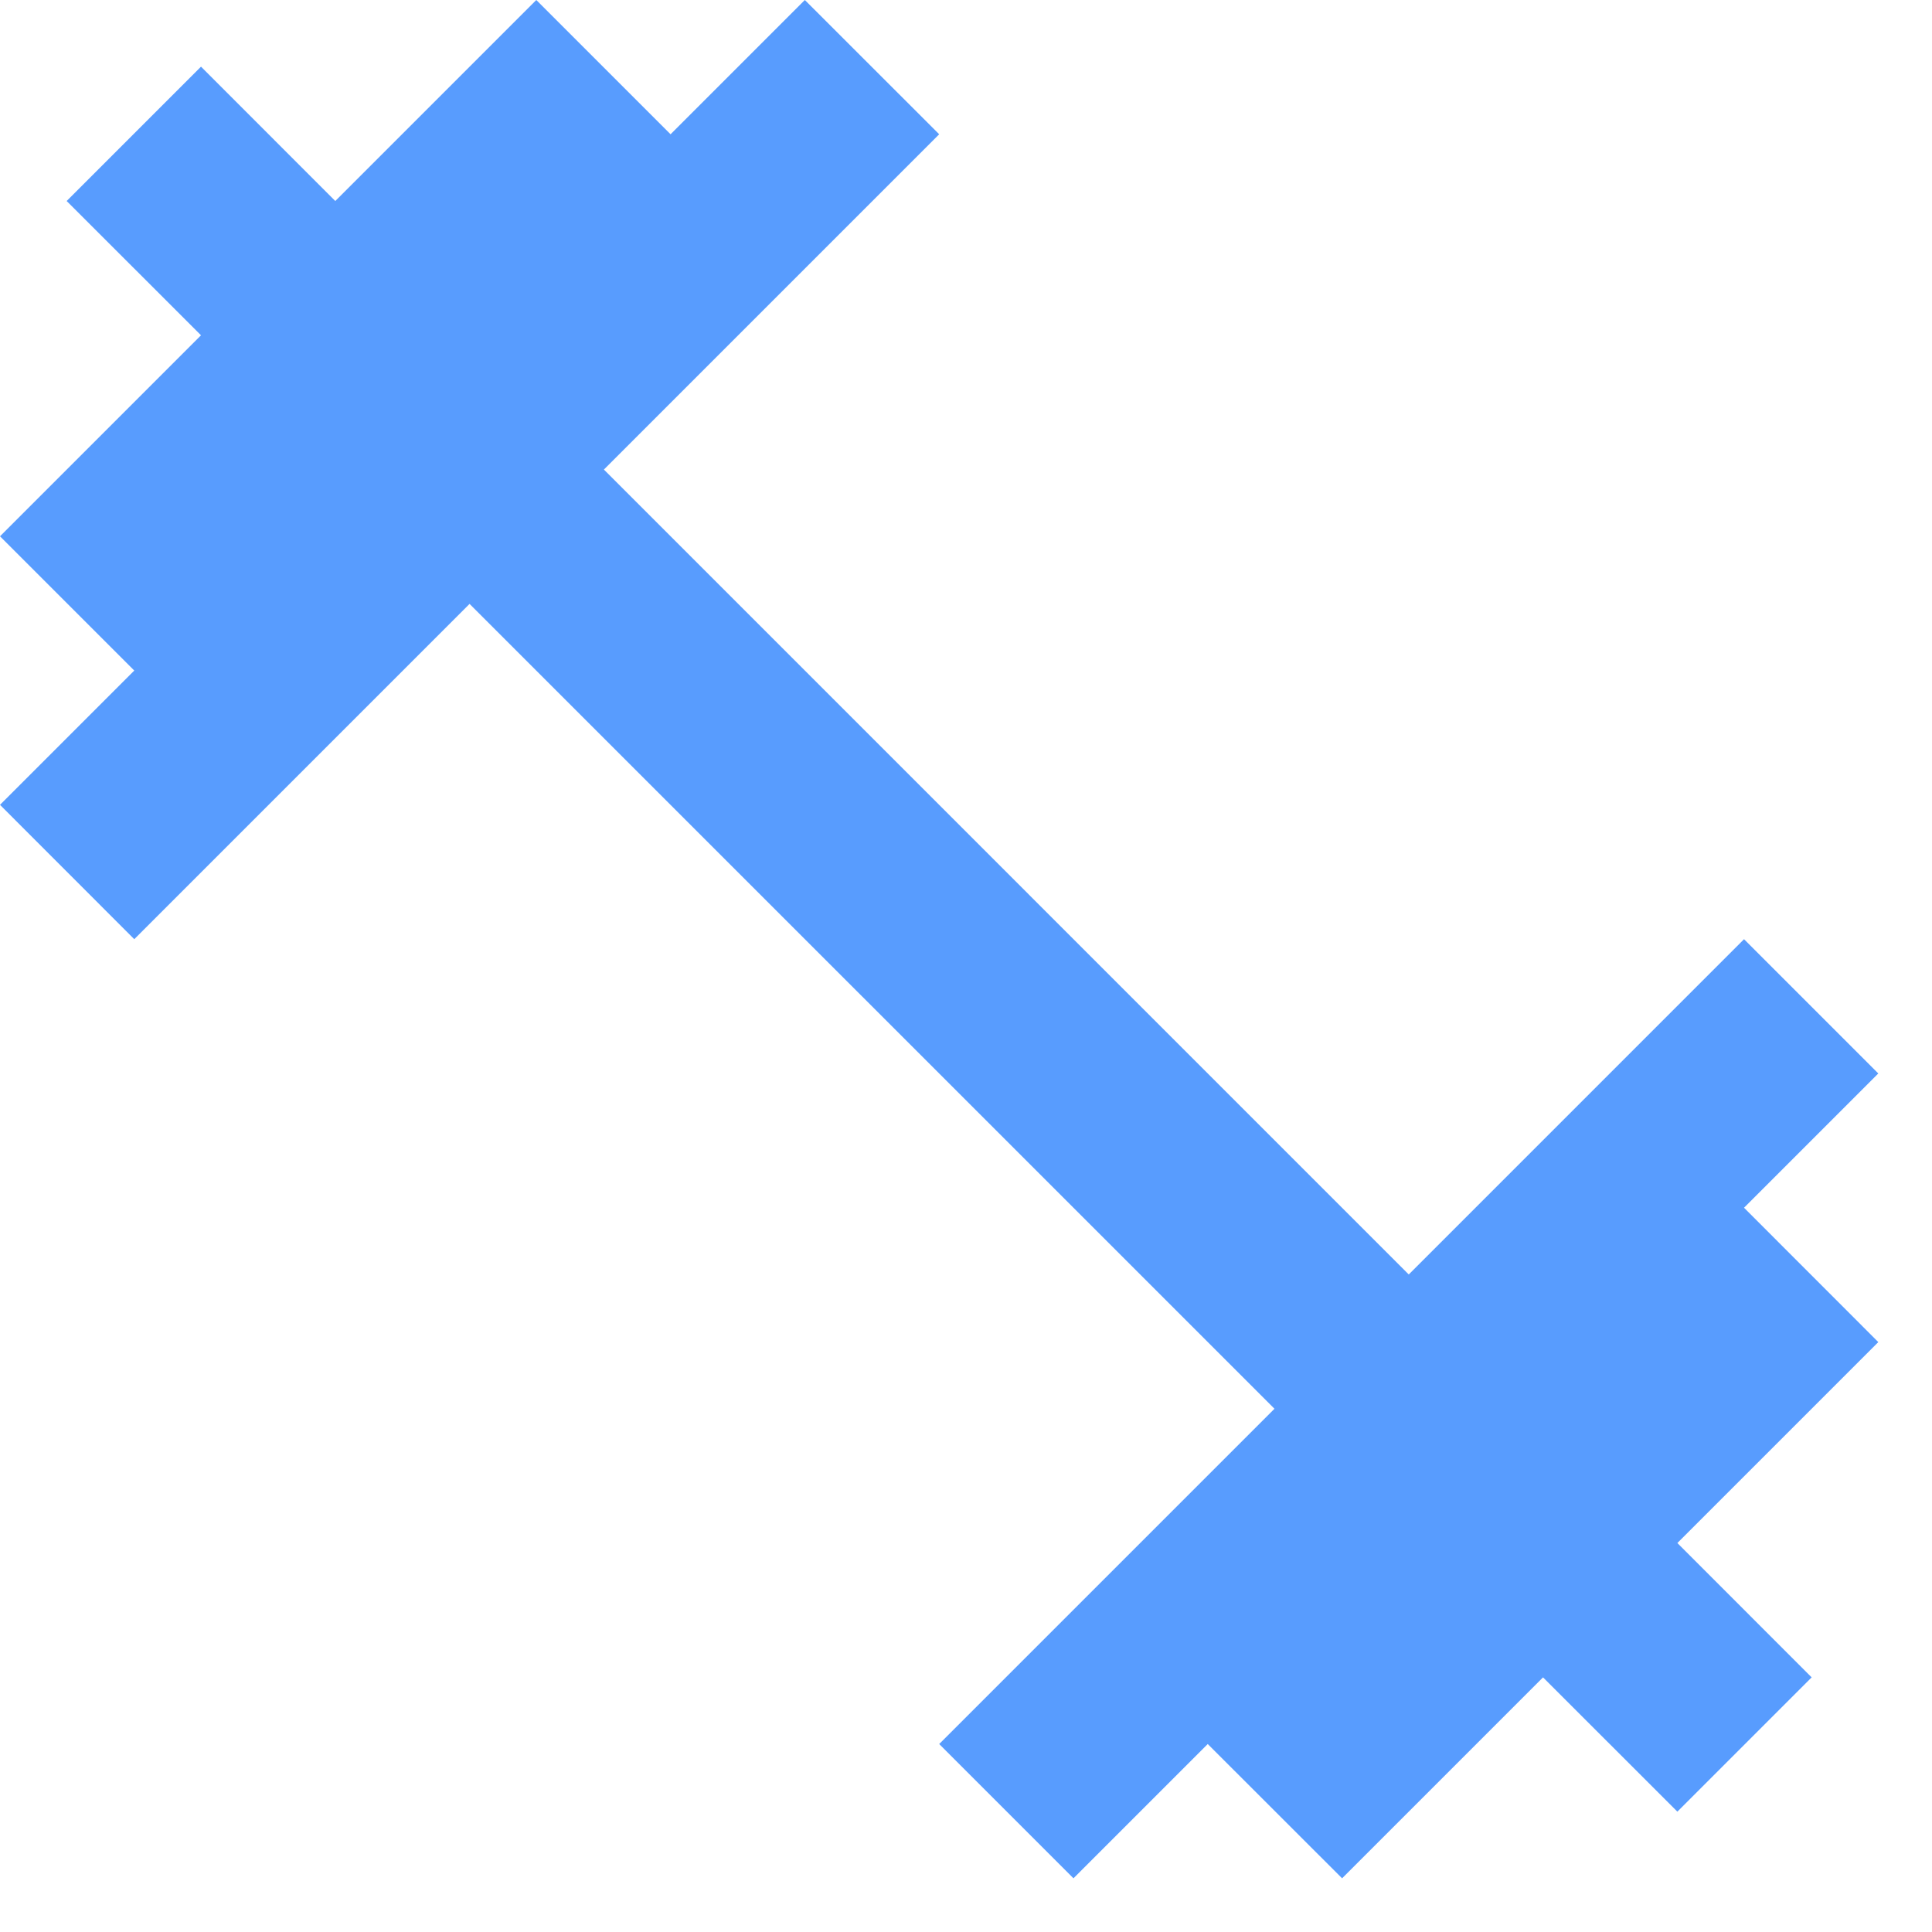 <svg width="24" height="24" viewBox="0 0 24 24" fill="none" xmlns="http://www.w3.org/2000/svg">
<path d="M21.665 15.003L23.333 13.335L21.665 11.667L17.5 15.832L7.502 5.833L11.667 1.668L9.998 0L8.33 1.668L6.662 0L4.165 2.497L2.497 0.828L0.828 2.497L2.497 4.165L0 6.662L1.668 8.33L0 9.998L1.668 11.667L5.833 7.502L15.832 17.5L11.667 21.665L13.335 23.333L15.003 21.665L16.672 23.333L19.168 20.837L20.837 22.505L22.505 20.837L20.837 19.168L23.333 16.672L21.665 15.003Z" fill="#589CFE"/>
</svg>
